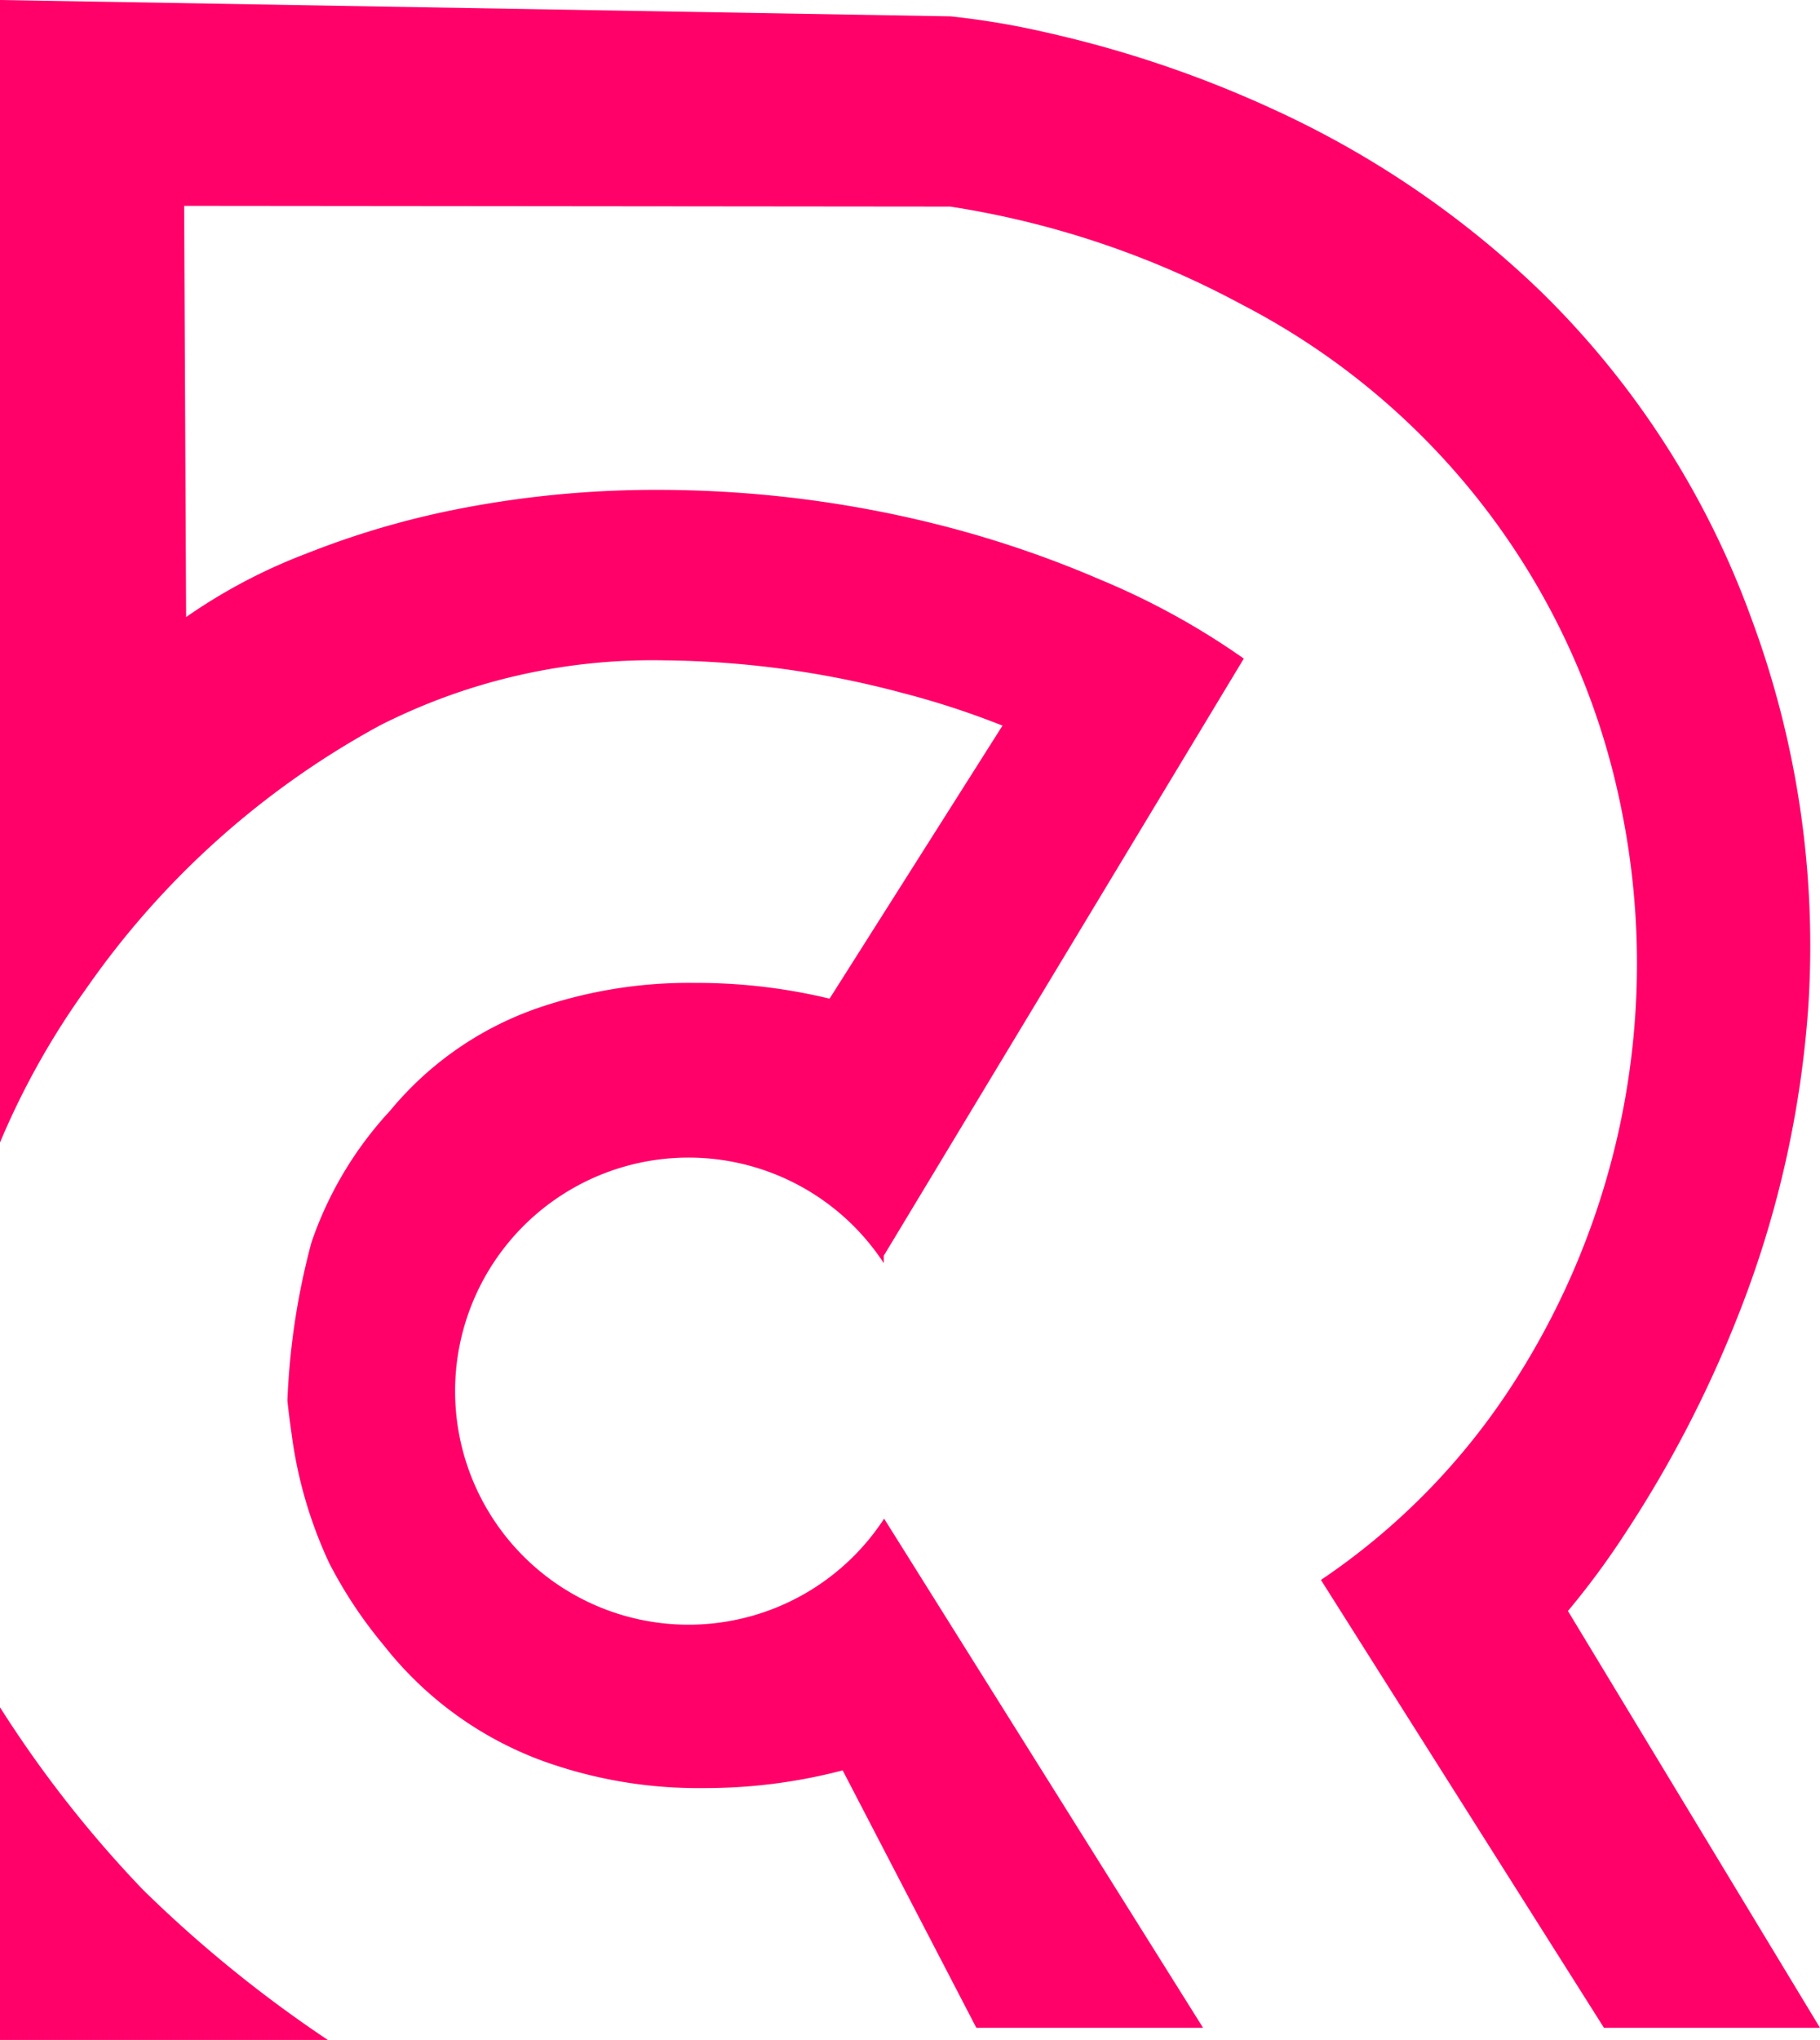 <svg xmlns="http://www.w3.org/2000/svg" width="31.965" height="35.813" viewBox="0 0 31.965 35.813"><g transform="translate(-795.254 -476.596)"><path d="M3595.253,250.365v5.84h5.758a22.406,22.406,0,0,1-3.247-2.637A20.487,20.487,0,0,1,3595.253,250.365Z" transform="translate(-2799.999 256.204)" fill="#ff0169"/><path d="M21.124,35.6H17.148L14.8,31.08h0a9.527,9.527,0,0,1-2.453.311,8.029,8.029,0,0,1-2.838-.485A6.313,6.313,0,0,1,6.745,28.89a7.841,7.841,0,0,1-.964-1.451,7.723,7.723,0,0,1-.646-2.165l-.011-.08c-.02-.146-.058-.417-.076-.607a12.571,12.571,0,0,1,.422-2.775A6.475,6.475,0,0,1,6.851,19.5a5.839,5.839,0,0,1,2.615-1.81,8.2,8.2,0,0,1,2.732-.435,10,10,0,0,1,2.372.277l3.037-4.793a14.708,14.708,0,0,0-1.755-.573,16.735,16.735,0,0,0-4.186-.573,10.569,10.569,0,0,0-5,1.146,15,15,0,0,0-5.158,4.626A13.728,13.728,0,0,0,0,20.057V0L16.692.287a13.912,13.912,0,0,1,1.693.285,19.937,19.937,0,0,1,3.994,1.354A16.857,16.857,0,0,1,27.044,5.1a15.323,15.323,0,0,1,3.708,5.736,16.507,16.507,0,0,1,1.009,6.814,18.15,18.15,0,0,1-1.273,5.543,20.725,20.725,0,0,1-1.944,3.726,14.108,14.108,0,0,1-1.006,1.363L31.965,35.6H28.171L23.2,27.737a11.96,11.96,0,0,0,3.267-3.28,13.591,13.591,0,0,0,1.984-10.377,12.784,12.784,0,0,0-6.643-8.735,15.89,15.89,0,0,0-5.119-1.718L3.234,3.614l.035,7.219v0A9.739,9.739,0,0,1,5.382,9.718,15.072,15.072,0,0,1,7.974,8.95,18,18,0,0,1,11.549,8.6c.271,0,.547.006.821.017a20.133,20.133,0,0,1,3.985.563,18.817,18.817,0,0,1,2.979,1,13.112,13.112,0,0,1,2.511,1.382L15.522,22.045v.13a4.1,4.1,0,1,0,.006,4.486l5.6,8.936Z" transform="translate(795.254 476.596)" fill="#ff0169"/></g></svg>